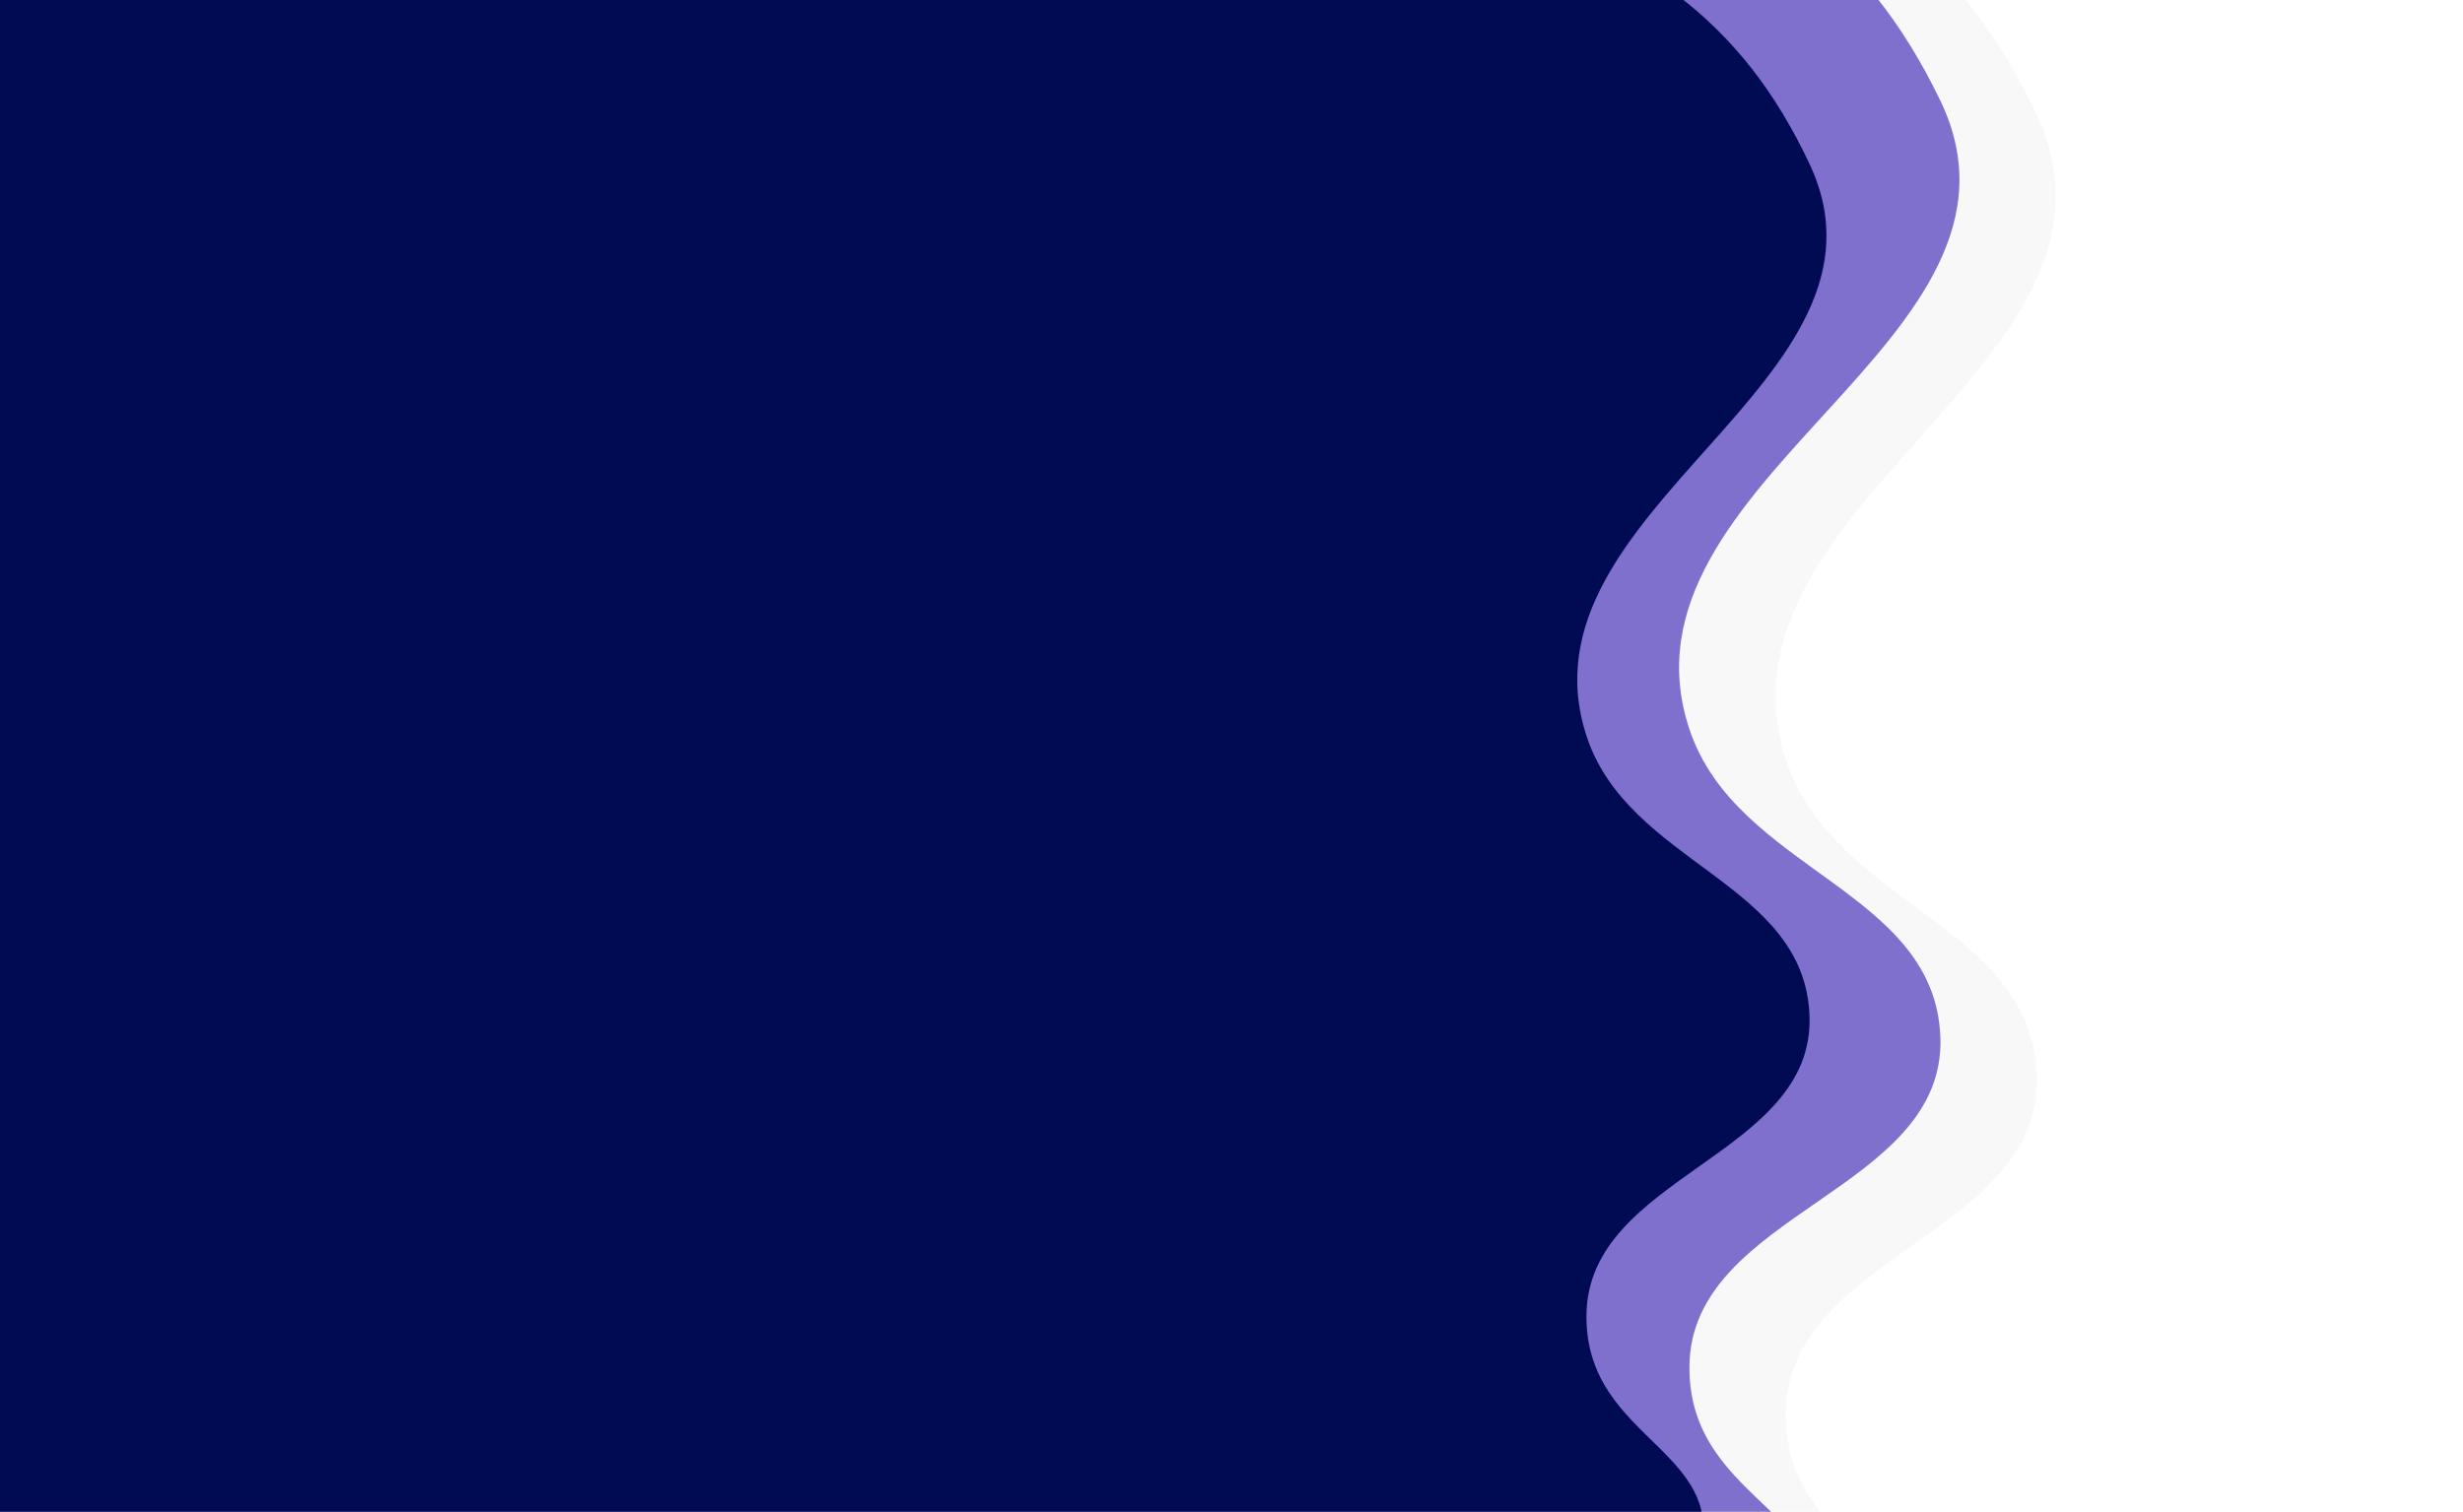 <svg width="1440" height="884" viewBox="0 0 1440 884" fill="none" xmlns="http://www.w3.org/2000/svg">
<path d="M-63 -274C-63 -274 30.067 -207.809 101.077 -186.165C211.341 -152.554 287.277 -212.016 400.275 -186.165C497.114 -164.01 529.952 -101.248 628.052 -83.783C737.473 -64.303 805.74 -138.754 912.451 -110.078C1022.53 -80.497 1089.96 -33.531 1134.44 58.88C1201.9 199.043 939.089 280.51 987.733 426.446C1015.33 509.241 1131.38 520.431 1134.44 606.592C1137.63 696.717 988.397 708.881 987.733 799.047C987.117 882.649 1089.49 884.755 1059.15 964.088C1031.35 1036.81 999.804 1066.88 912.451 1077.1C794.87 1090.85 746.229 975.129 628.052 984.229C541.185 990.917 510.621 1060.23 423.439 1061.99C311.972 1064.25 210.461 984.229 101.077 1031.78C18.114 1067.85 -63 1222 -63 1222V-274Z" fill="#5D49C5"/>
<path d="M-6.583 -274C-6.583 -274 86.484 -206.128 157.494 -183.933C267.759 -149.469 343.694 -210.441 456.692 -183.933C553.531 -161.216 586.369 -96.859 684.469 -78.951C793.89 -58.977 862.158 -135.319 968.868 -105.914C1078.94 -75.582 1146.38 -27.423 1190.85 67.335C1258.31 211.059 995.506 294.595 1044.15 444.238C1071.75 529.136 1187.8 540.611 1190.85 628.96C1194.05 721.375 1044.81 733.848 1044.15 826.304C1043.53 912.029 1145.91 914.188 1115.57 995.537C1087.76 1070.11 1056.22 1100.94 968.868 1111.42C851.288 1125.52 802.646 1006.86 684.469 1016.19C597.602 1023.05 567.039 1094.12 479.856 1095.93C368.39 1098.24 266.878 1016.19 157.494 1064.95C74.531 1101.93 -6.583 1260 -6.583 1260V-274Z" fill="#E5E5E5" fill-opacity="0.25"/>
<path d="M-6.583 -207C-6.583 -207 76.154 -146.782 139.282 -127.091C237.308 -96.514 304.815 -150.609 405.271 -127.091C491.361 -106.936 520.554 -49.837 607.765 -33.948C705.041 -16.226 765.731 -83.959 860.597 -57.87C958.454 -30.959 1018.4 11.769 1057.94 95.84C1117.92 223.355 884.278 297.471 927.523 430.237C952.058 505.561 1055.23 515.741 1057.94 594.127C1060.78 676.119 928.114 687.185 927.523 769.215C926.976 845.272 1017.99 847.188 991.017 919.362C966.295 985.522 938.254 1012.88 860.597 1022.18C756.068 1034.69 712.825 929.407 607.765 937.686C530.54 943.771 503.369 1006.83 425.863 1008.43C326.769 1010.48 236.525 937.685 139.282 980.948C65.528 1013.76 -6.583 1154 -6.583 1154V-207Z" fill="#000B54"/>
</svg>
